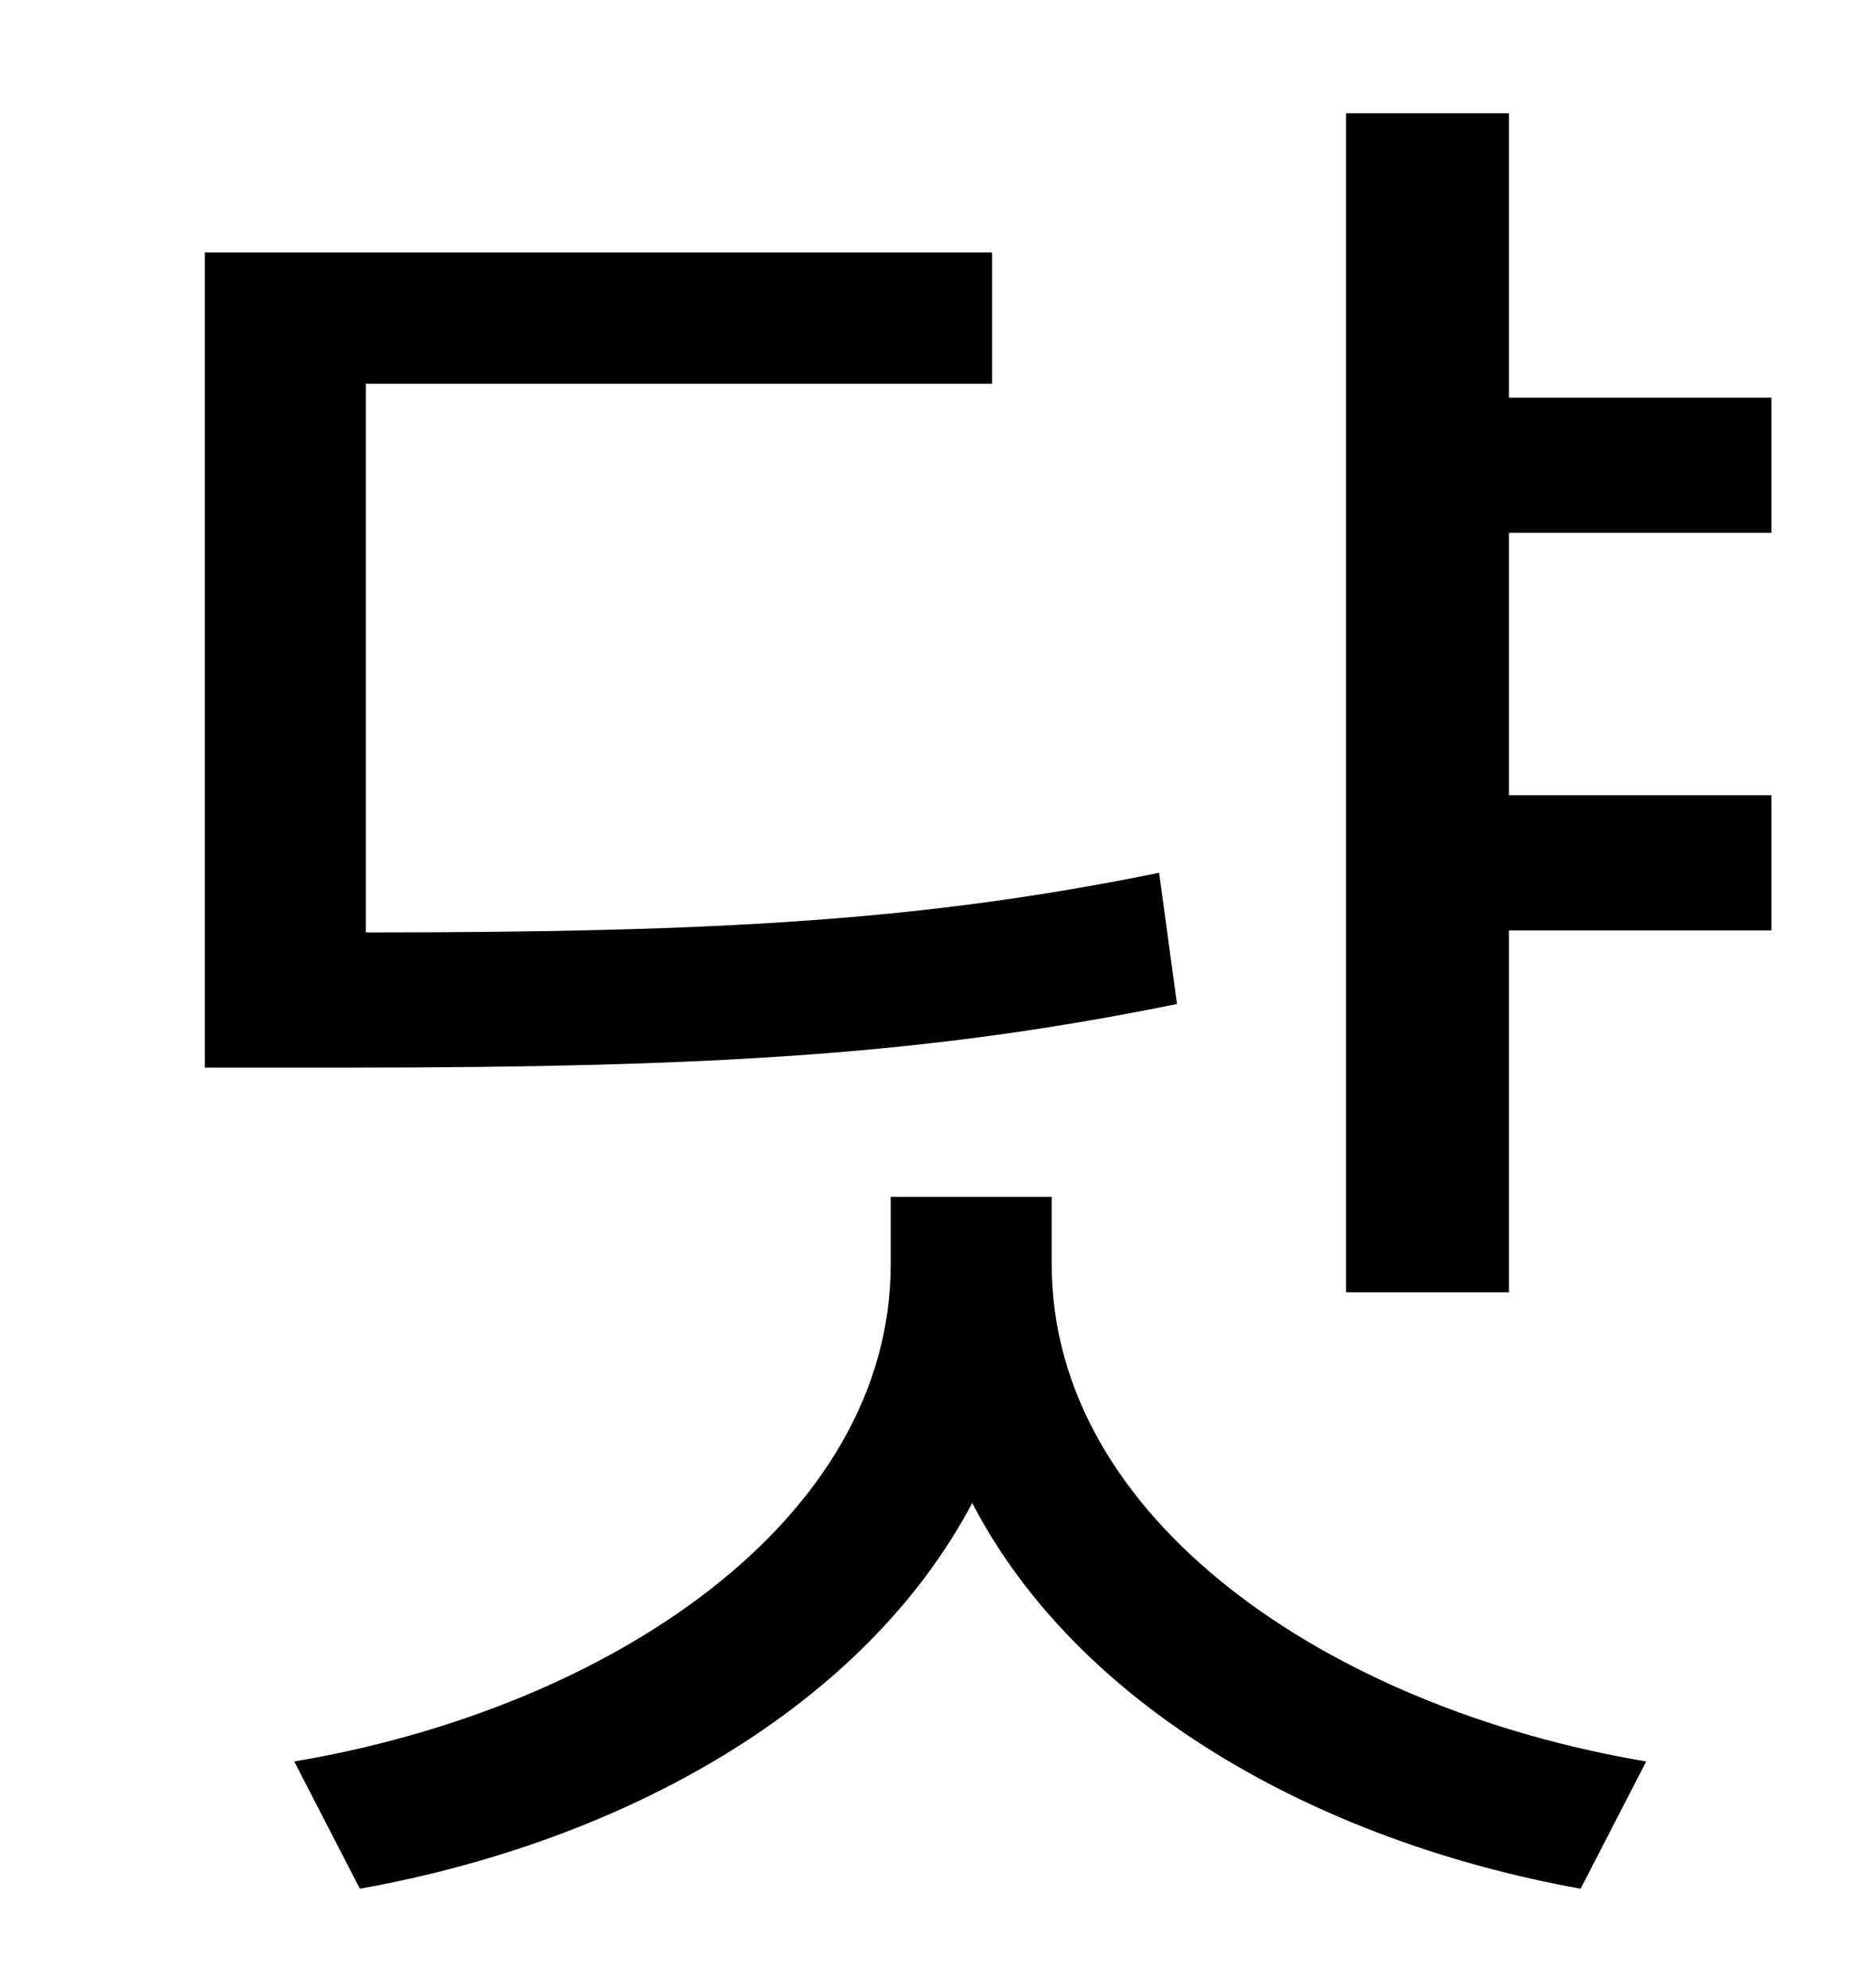 <?xml version="1.0" standalone="no"?>
<!DOCTYPE svg PUBLIC "-//W3C//DTD SVG 1.1//EN" "http://www.w3.org/Graphics/SVG/1.1/DTD/svg11.dtd" >
<svg xmlns="http://www.w3.org/2000/svg" xmlns:xlink="http://www.w3.org/1999/xlink" version="1.1" viewBox="-10 0 930 1000">
   <path fill="currentColor"
d="M573 439l9 66c-123 25 -229 32 -419 32h-70v-410h396v66h-315v276c179 0 281 -6 399 -30zM519 602v34c0 128 139 223 299 250l-33 64c-133 -24 -253 -92 -306 -194c-54 102 -174 170 -308 194l-33 -64c160 -27 300 -122 300 -250v-34h81zM881 268h-132v132h132v68h-132
v182h-82v-593h82v143h132v68z" />
</svg>
